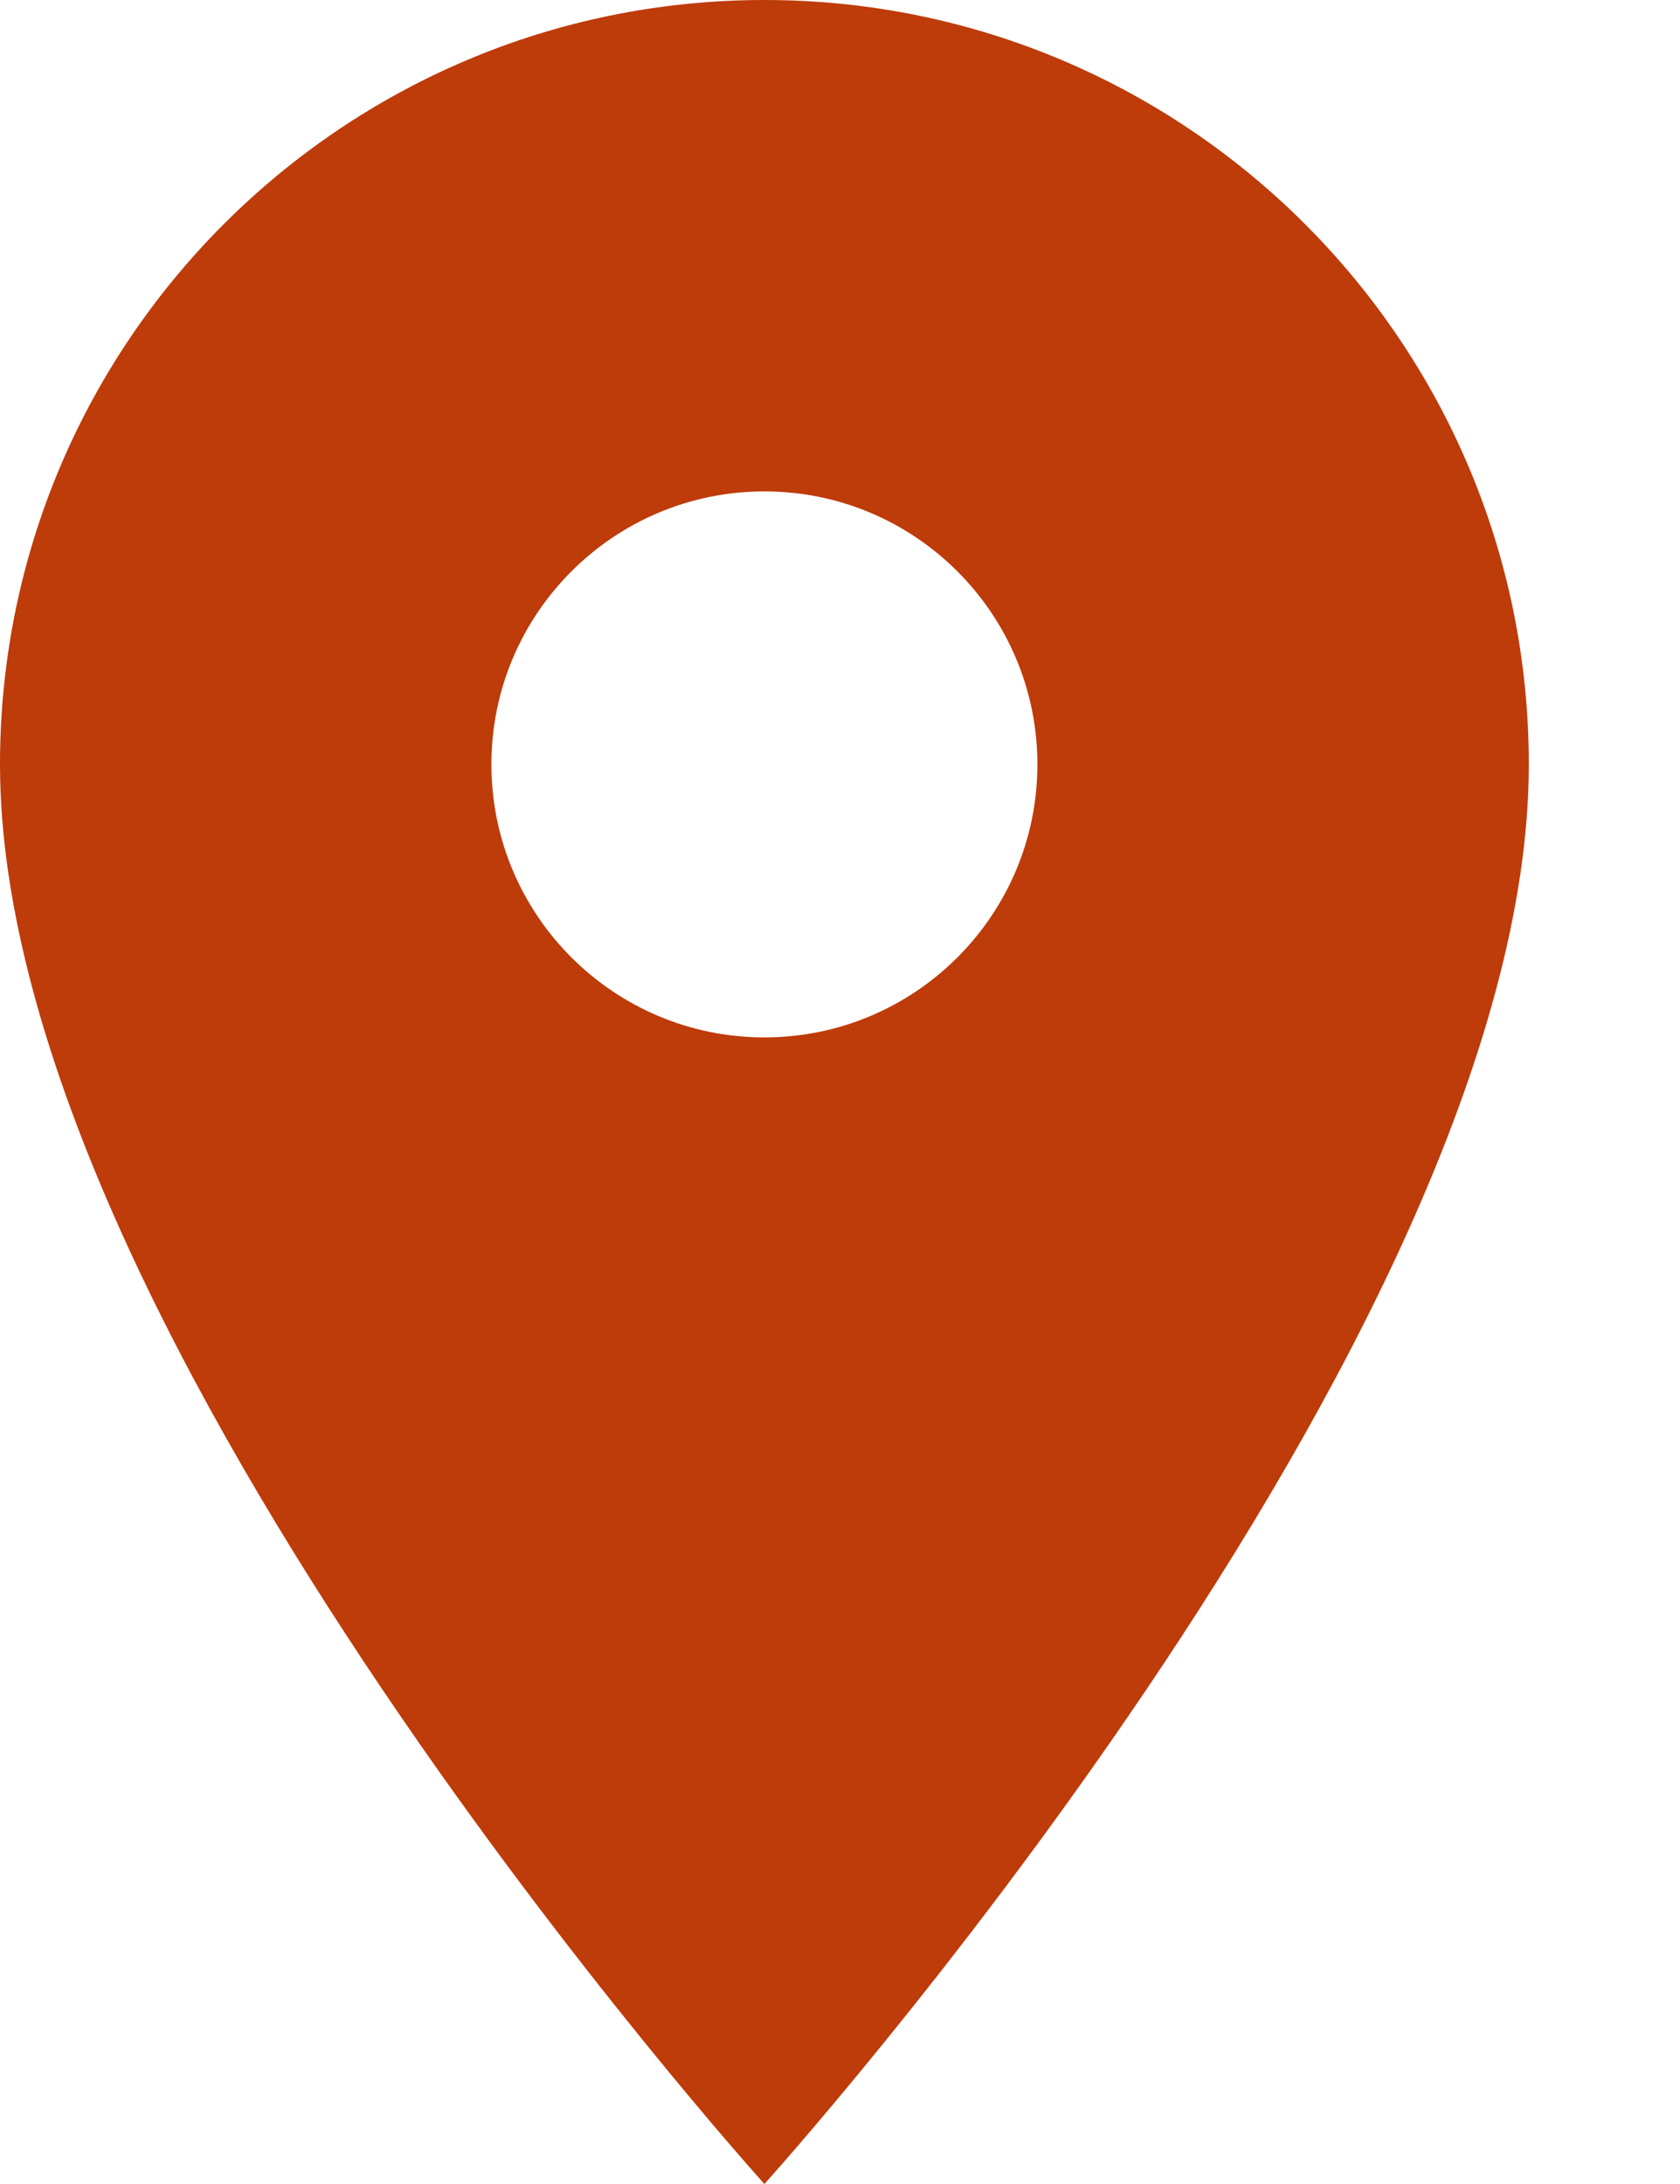 <svg width="10" height="13" viewBox="0 0 10 13" fill="none" xmlns="http://www.w3.org/2000/svg">
<path d="M4.55 0C2.038 0 0 2.038 0 4.55C0 7.963 4.55 13 4.55 13C4.55 13 9.1 7.963 9.1 4.55C9.1 2.038 7.062 0 4.55 0ZM4.55 6.175C3.653 6.175 2.925 5.447 2.925 4.55C2.925 3.653 3.653 2.925 4.55 2.925C5.447 2.925 6.175 3.653 6.175 4.55C6.175 5.447 5.447 6.175 4.55 6.175Z" fill="#BE3B0A"/>
</svg>
